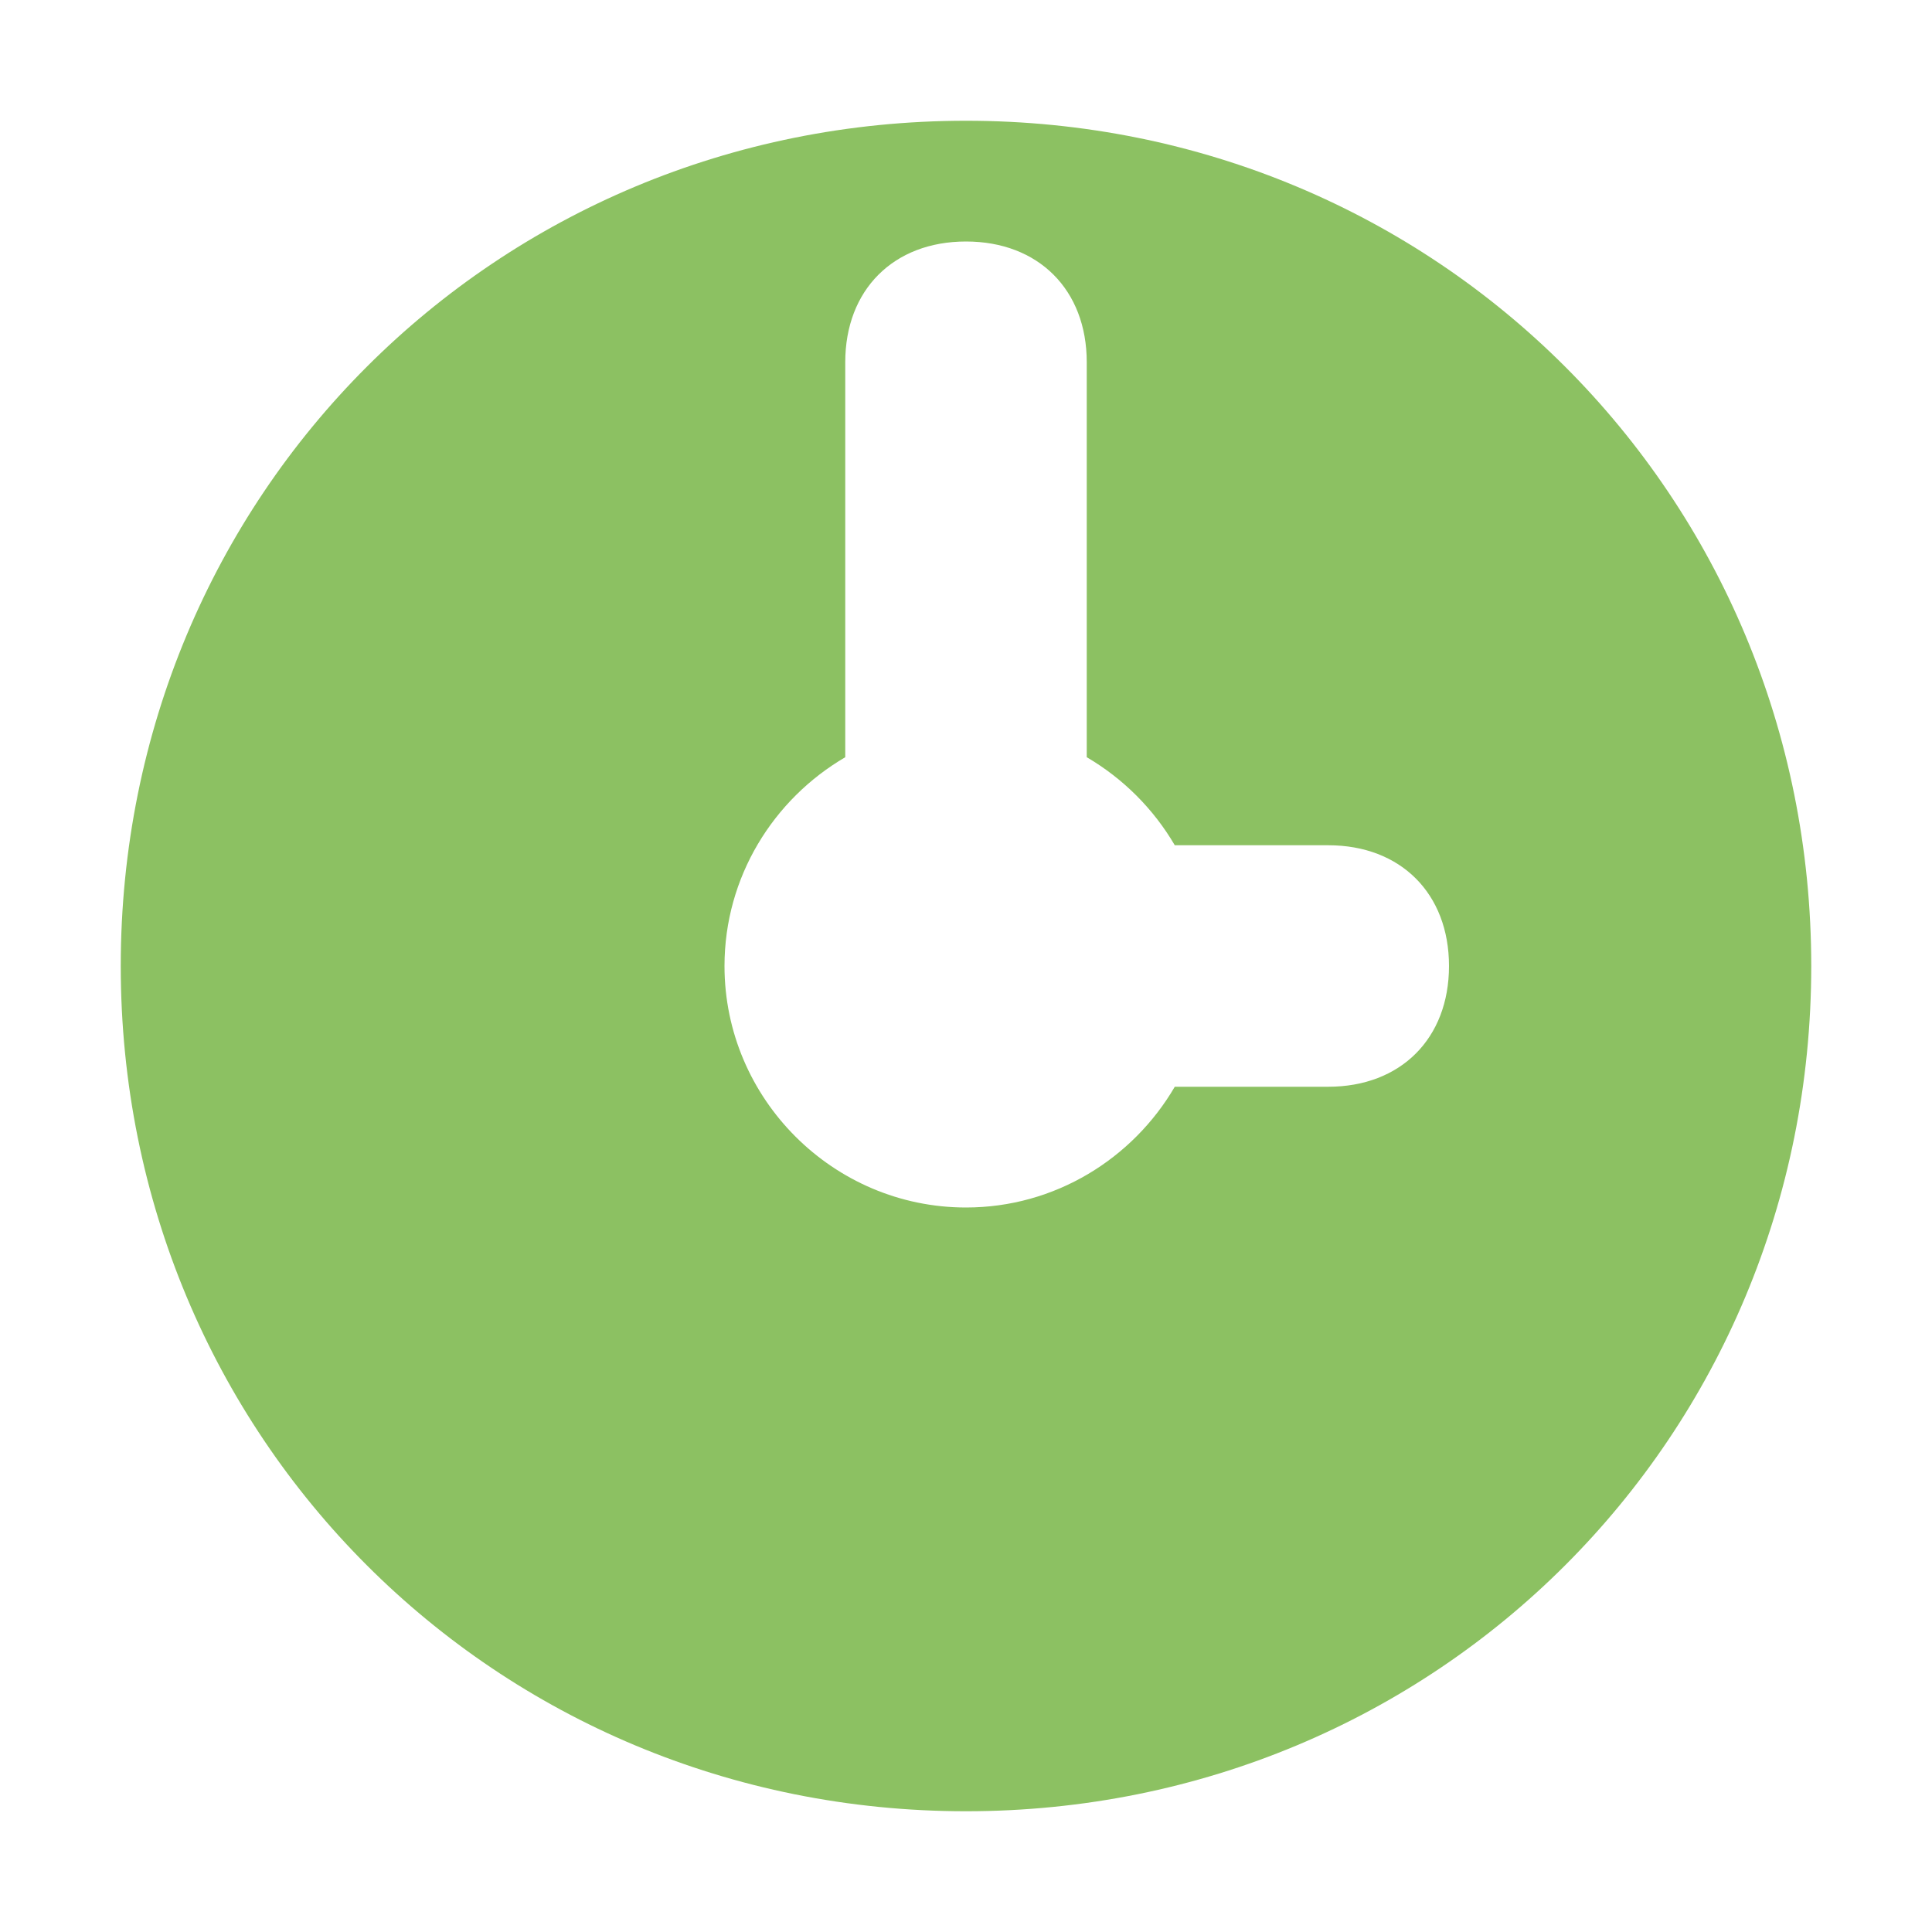 <?xml version="1.0" encoding="UTF-8" standalone="no"?>
<svg
   version="1.2"
   viewBox="0 0 16 16"
   width="16"
   height="16"
   id="svg1"
   sodipodi:docname="changelog.svg"
   inkscape:version="1.4 (e7c3feb100, 2024-10-09)"
   xmlns:inkscape="http://www.inkscape.org/namespaces/inkscape"
   xmlns:sodipodi="http://sodipodi.sourceforge.net/DTD/sodipodi-0.dtd"
   xmlns="http://www.w3.org/2000/svg"
   xmlns:svg="http://www.w3.org/2000/svg">
  <defs
     id="defs1" />
  <sodipodi:namedview
     id="namedview1"
     pagecolor="#505050"
     bordercolor="#eeeeee"
     borderopacity="1"
     inkscape:showpageshadow="0"
     inkscape:pageopacity="0"
     inkscape:pagecheckerboard="0"
     inkscape:deskcolor="#505050"
     inkscape:zoom="36.8125"
     inkscape:cx="8.0135823"
     inkscape:cy="8.0135823"
     inkscape:window-width="1326"
     inkscape:window-height="755"
     inkscape:window-x="20"
     inkscape:window-y="52"
     inkscape:window-maximized="0"
     inkscape:current-layer="svg1" />
  <title
     id="title1">circle-svg</title>
  <style
     id="style1">
		.s0 { fill: #8cc162 } 
		.s1 { fill: #8080a0 } 
	</style>
  <path
     id="Forma 1"
     class="s0"
     d="M 8 1 C 4.1 1 1 4.1 1 8 C 1 11.9 4.1 15 8 15 C 11.9 15 15 11.9 15 8 C 15 4.1 11.9 1 8 1 z M 8 2 C 8.6 2 9 2.4 9 3 L 9 6.271 C 9.301 6.447 9.553 6.699 9.729 7 L 11 7 C 11.6 7 12 7.4 12 8 C 12 8.6 11.6 9 11 9 L 9.729 9 C 9.381 9.596 8.736 10 8 10 C 6.9 10 6 9.1 6 8 C 6 7.264 6.404 6.619 7 6.271 L 7 3 C 7 2.4 7.4 2 8 2 z " />
</svg>
